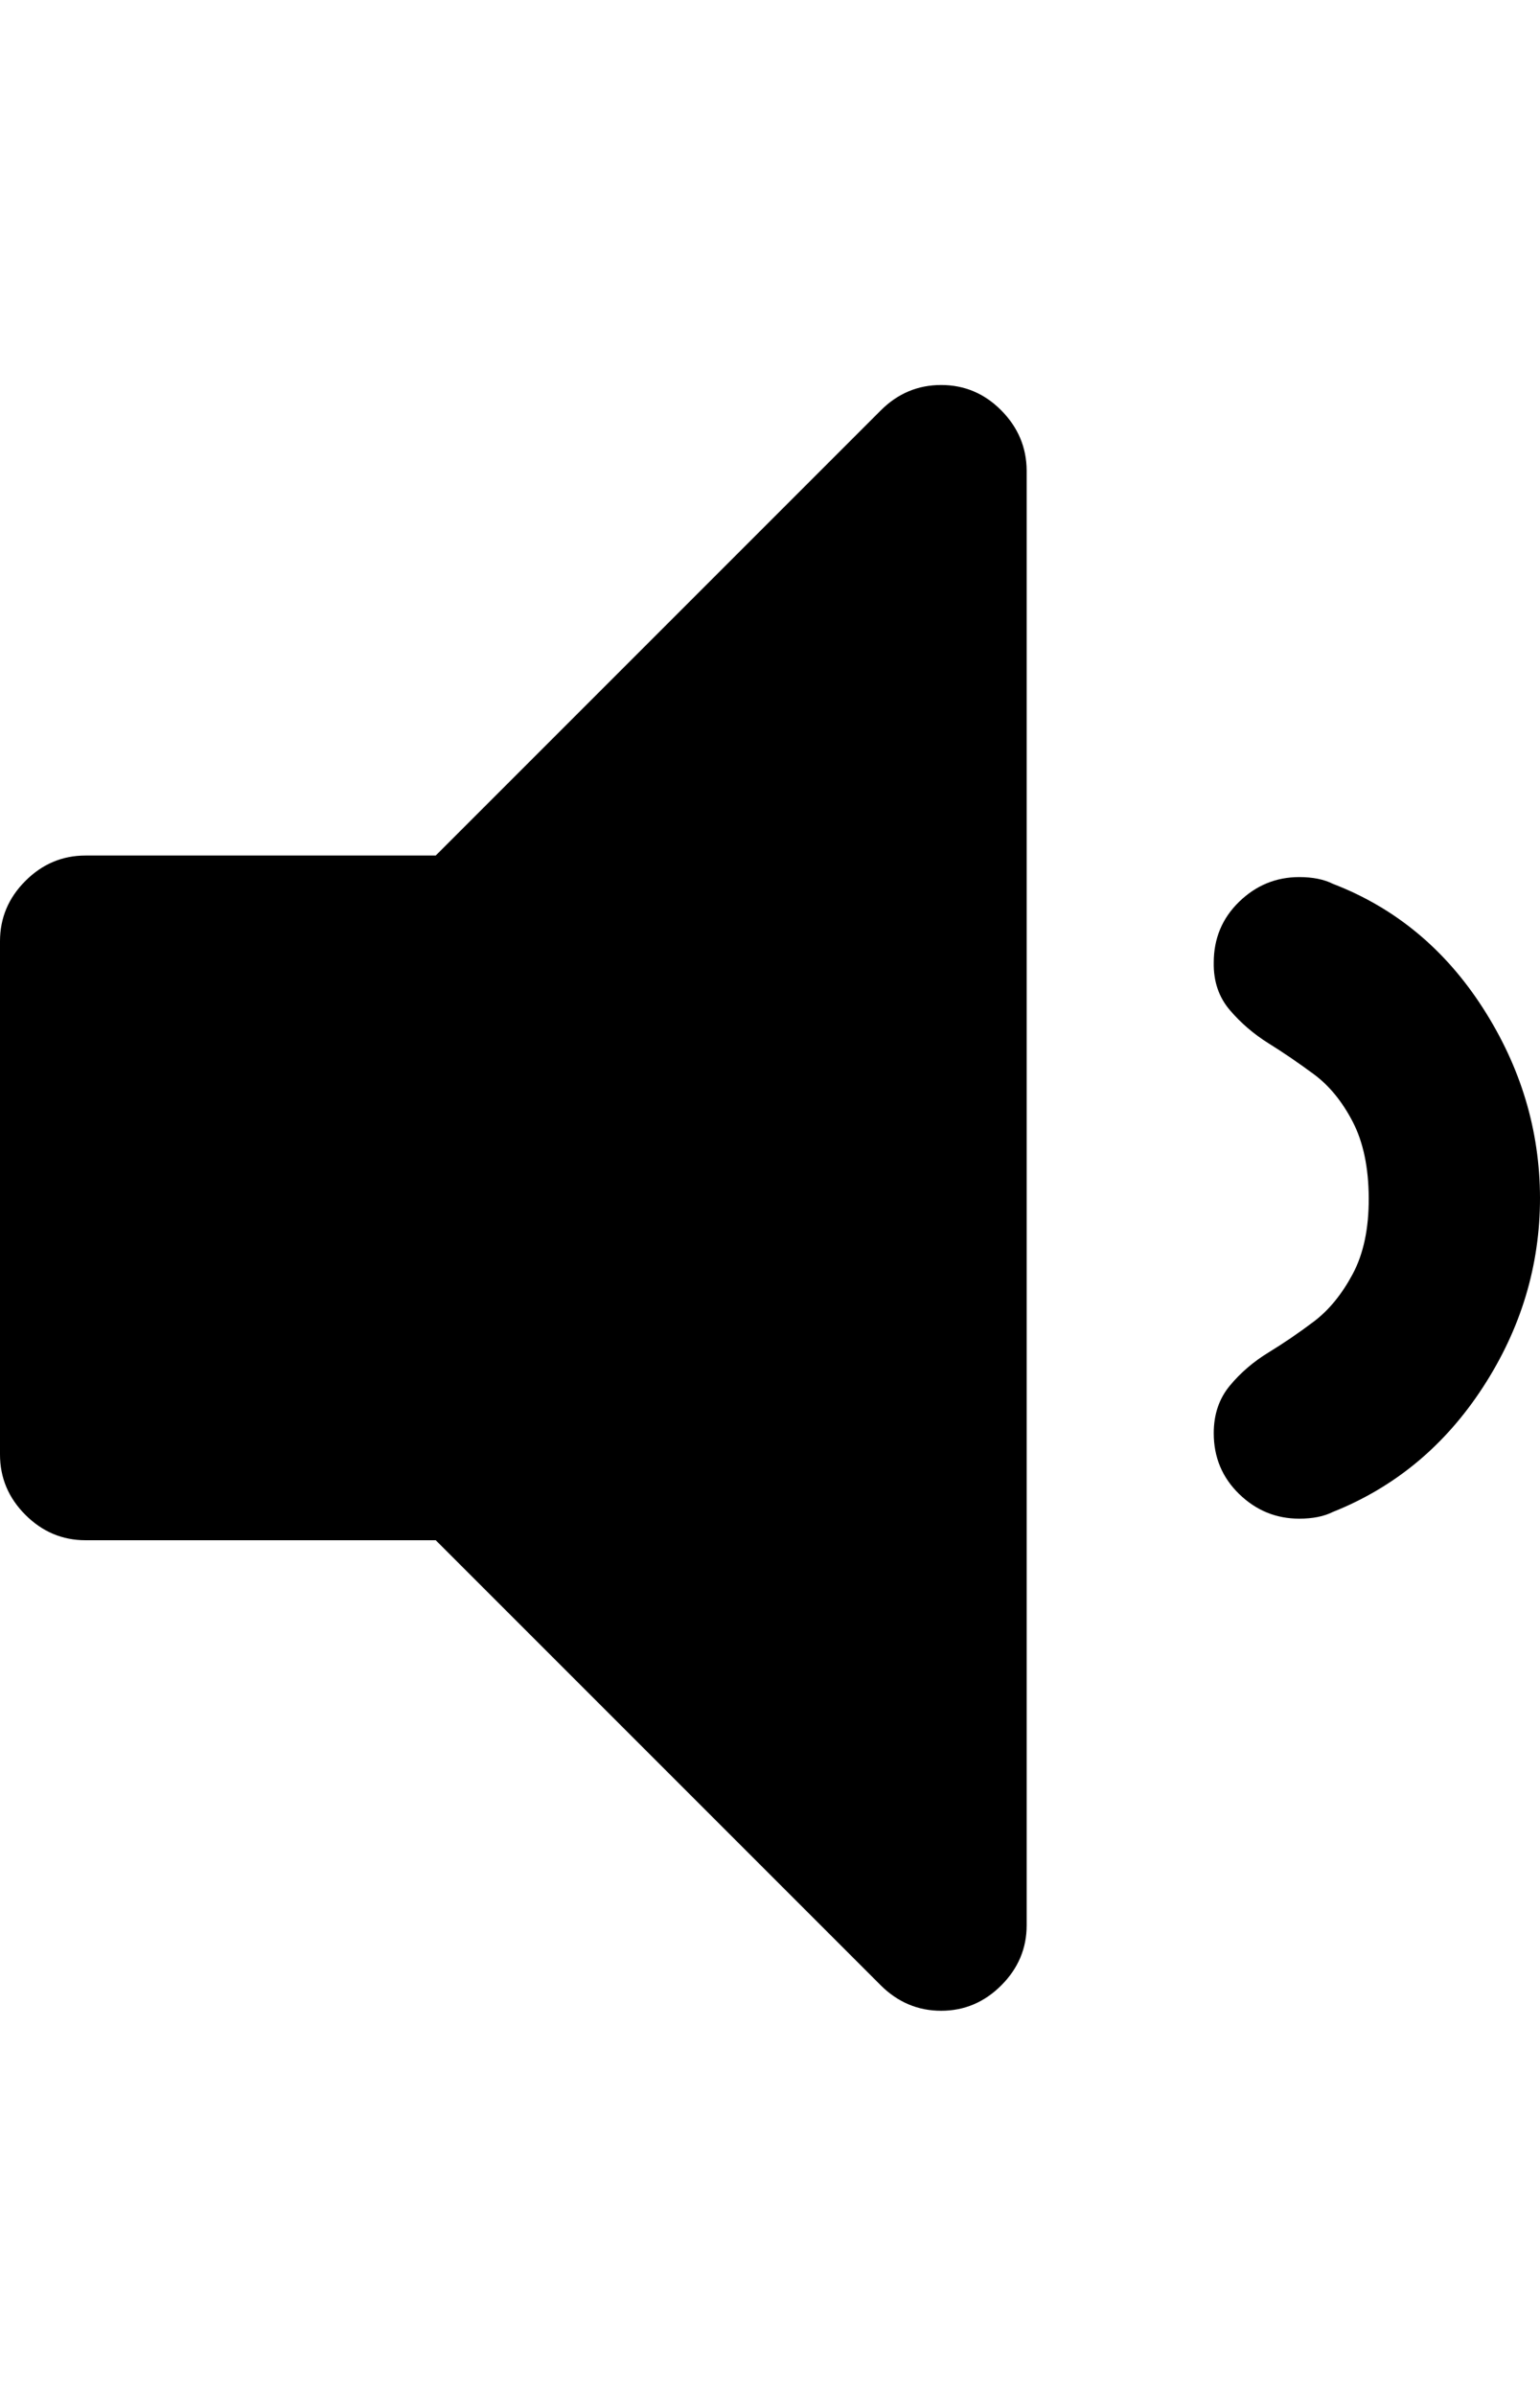 <svg width="642.9" height="1000" xmlns="http://www.w3.org/2000/svg"><path d="m428.6 196.4v607.2q0 14.5-10.6 25.1t-25.1 10.6-25.2-10.6l-185.8-185.8h-146.2q-14.5 0-25.1-10.6t-10.6-25.2v-214.2q0-14.6 10.6-25.2t25.1-10.6h146.2l185.8-185.8q10.6-10.6 25.2-10.6t25.1 10.6 10.6 25.1z m214.3 303.6q0 42.4-23.8 79t-62.7 52.1q-5.6 2.8-14 2.8-14.5 0-25.1-10.3t-10.6-25.4q0-11.7 6.7-19.8t16.2-13.9 18.9-12.9 16.2-19.8 6.7-31.8-6.7-31.8-16.2-19.8-18.9-12.9-16.2-13.9-6.7-19.8q0-15.1 10.6-25.4t25.1-10.3q8.4 0 14 2.8 39 15 62.7 51.9t23.8 79.2z" /></svg>